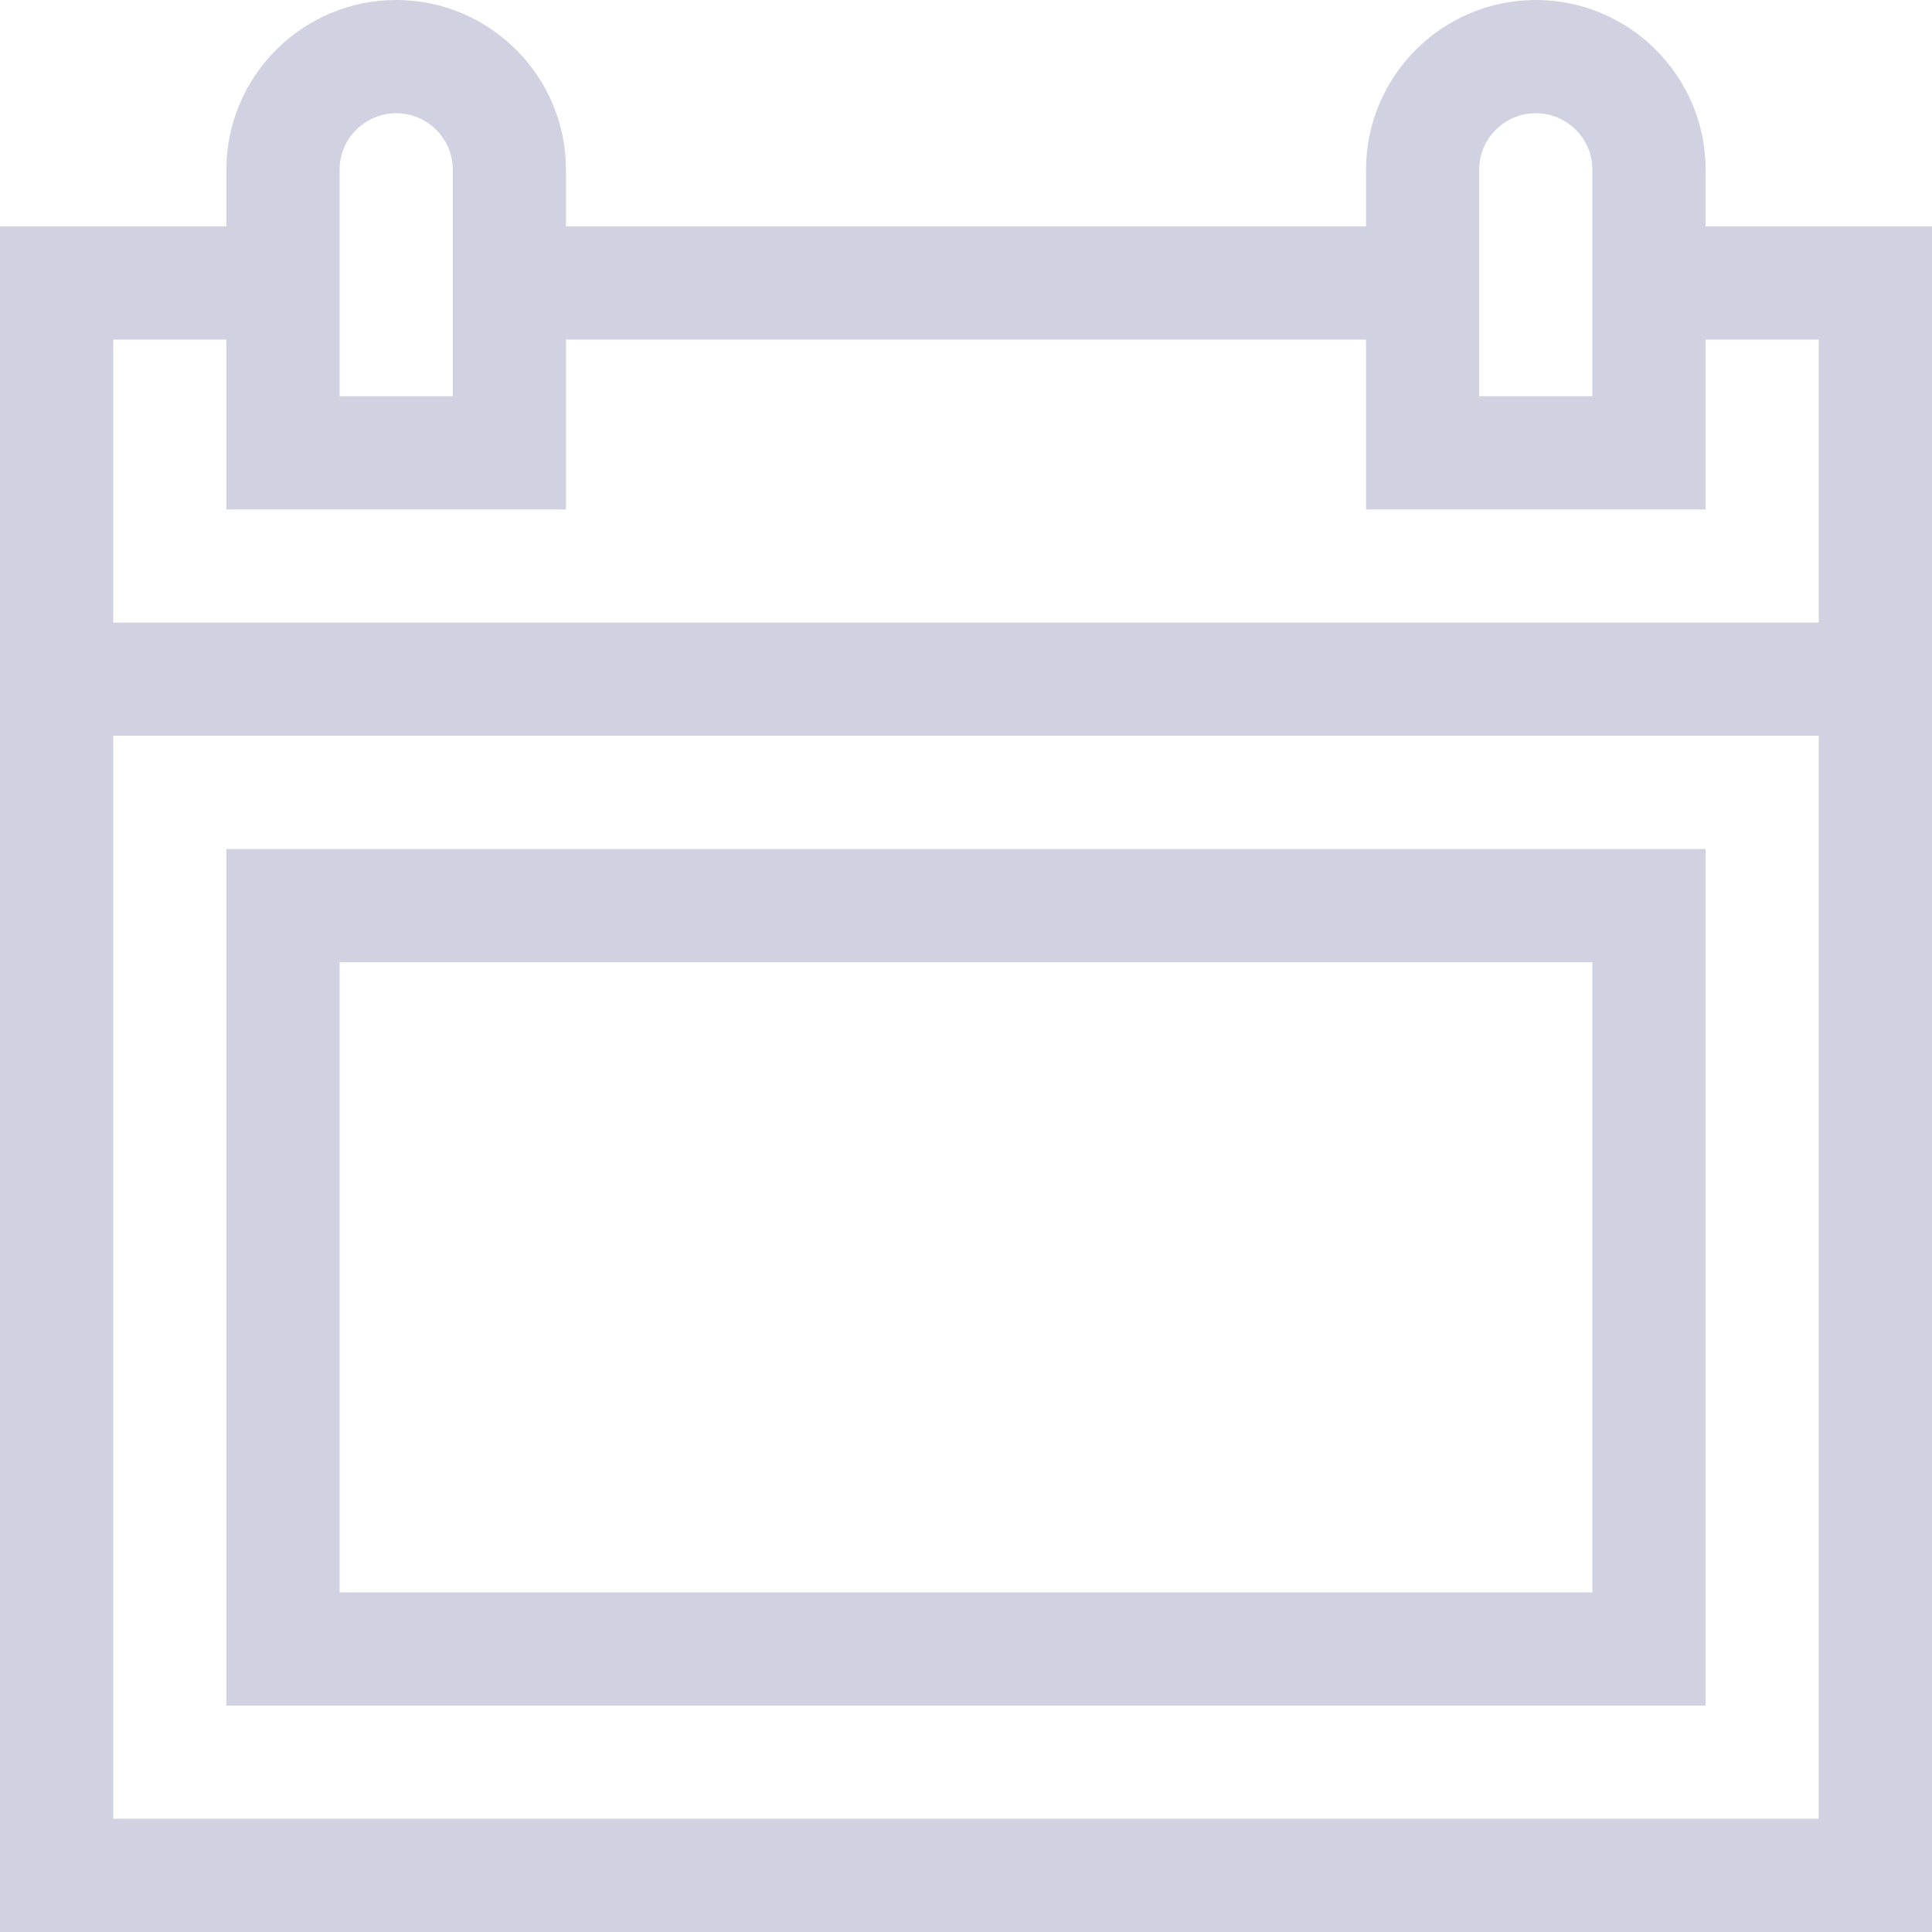 <svg width="18" height="18" viewBox="0 0 18 18" fill="none" xmlns="http://www.w3.org/2000/svg">
<path d="M15.891 2.109V1.582C15.891 0.71 15.181 0 14.309 0C13.436 0 12.727 0.71 12.727 1.582V2.109H5.273V1.582C5.273 0.71 4.564 0 3.691 0C2.819 0 2.109 0.71 2.109 1.582V2.109H0V18H18V2.109H15.891ZM13.781 1.582C13.781 1.291 14.018 1.055 14.309 1.055C14.599 1.055 14.836 1.291 14.836 1.582V3.691H13.781V1.582ZM3.164 1.582C3.164 1.291 3.401 1.055 3.691 1.055C3.982 1.055 4.219 1.291 4.219 1.582V3.691H3.164V1.582ZM2.109 3.164V4.746H5.273V3.164H12.727V4.746H15.891V3.164H16.945V5.801H1.055V3.164H2.109ZM1.055 16.945V6.855H16.945V16.945H1.055Z" fill="#D1D2E1"/>
<path d="M2.109 15.891H15.891V7.91H2.109V15.891ZM3.164 8.965H14.836V14.836H3.164V8.965Z" fill="#D1D2E1"/>
</svg>

